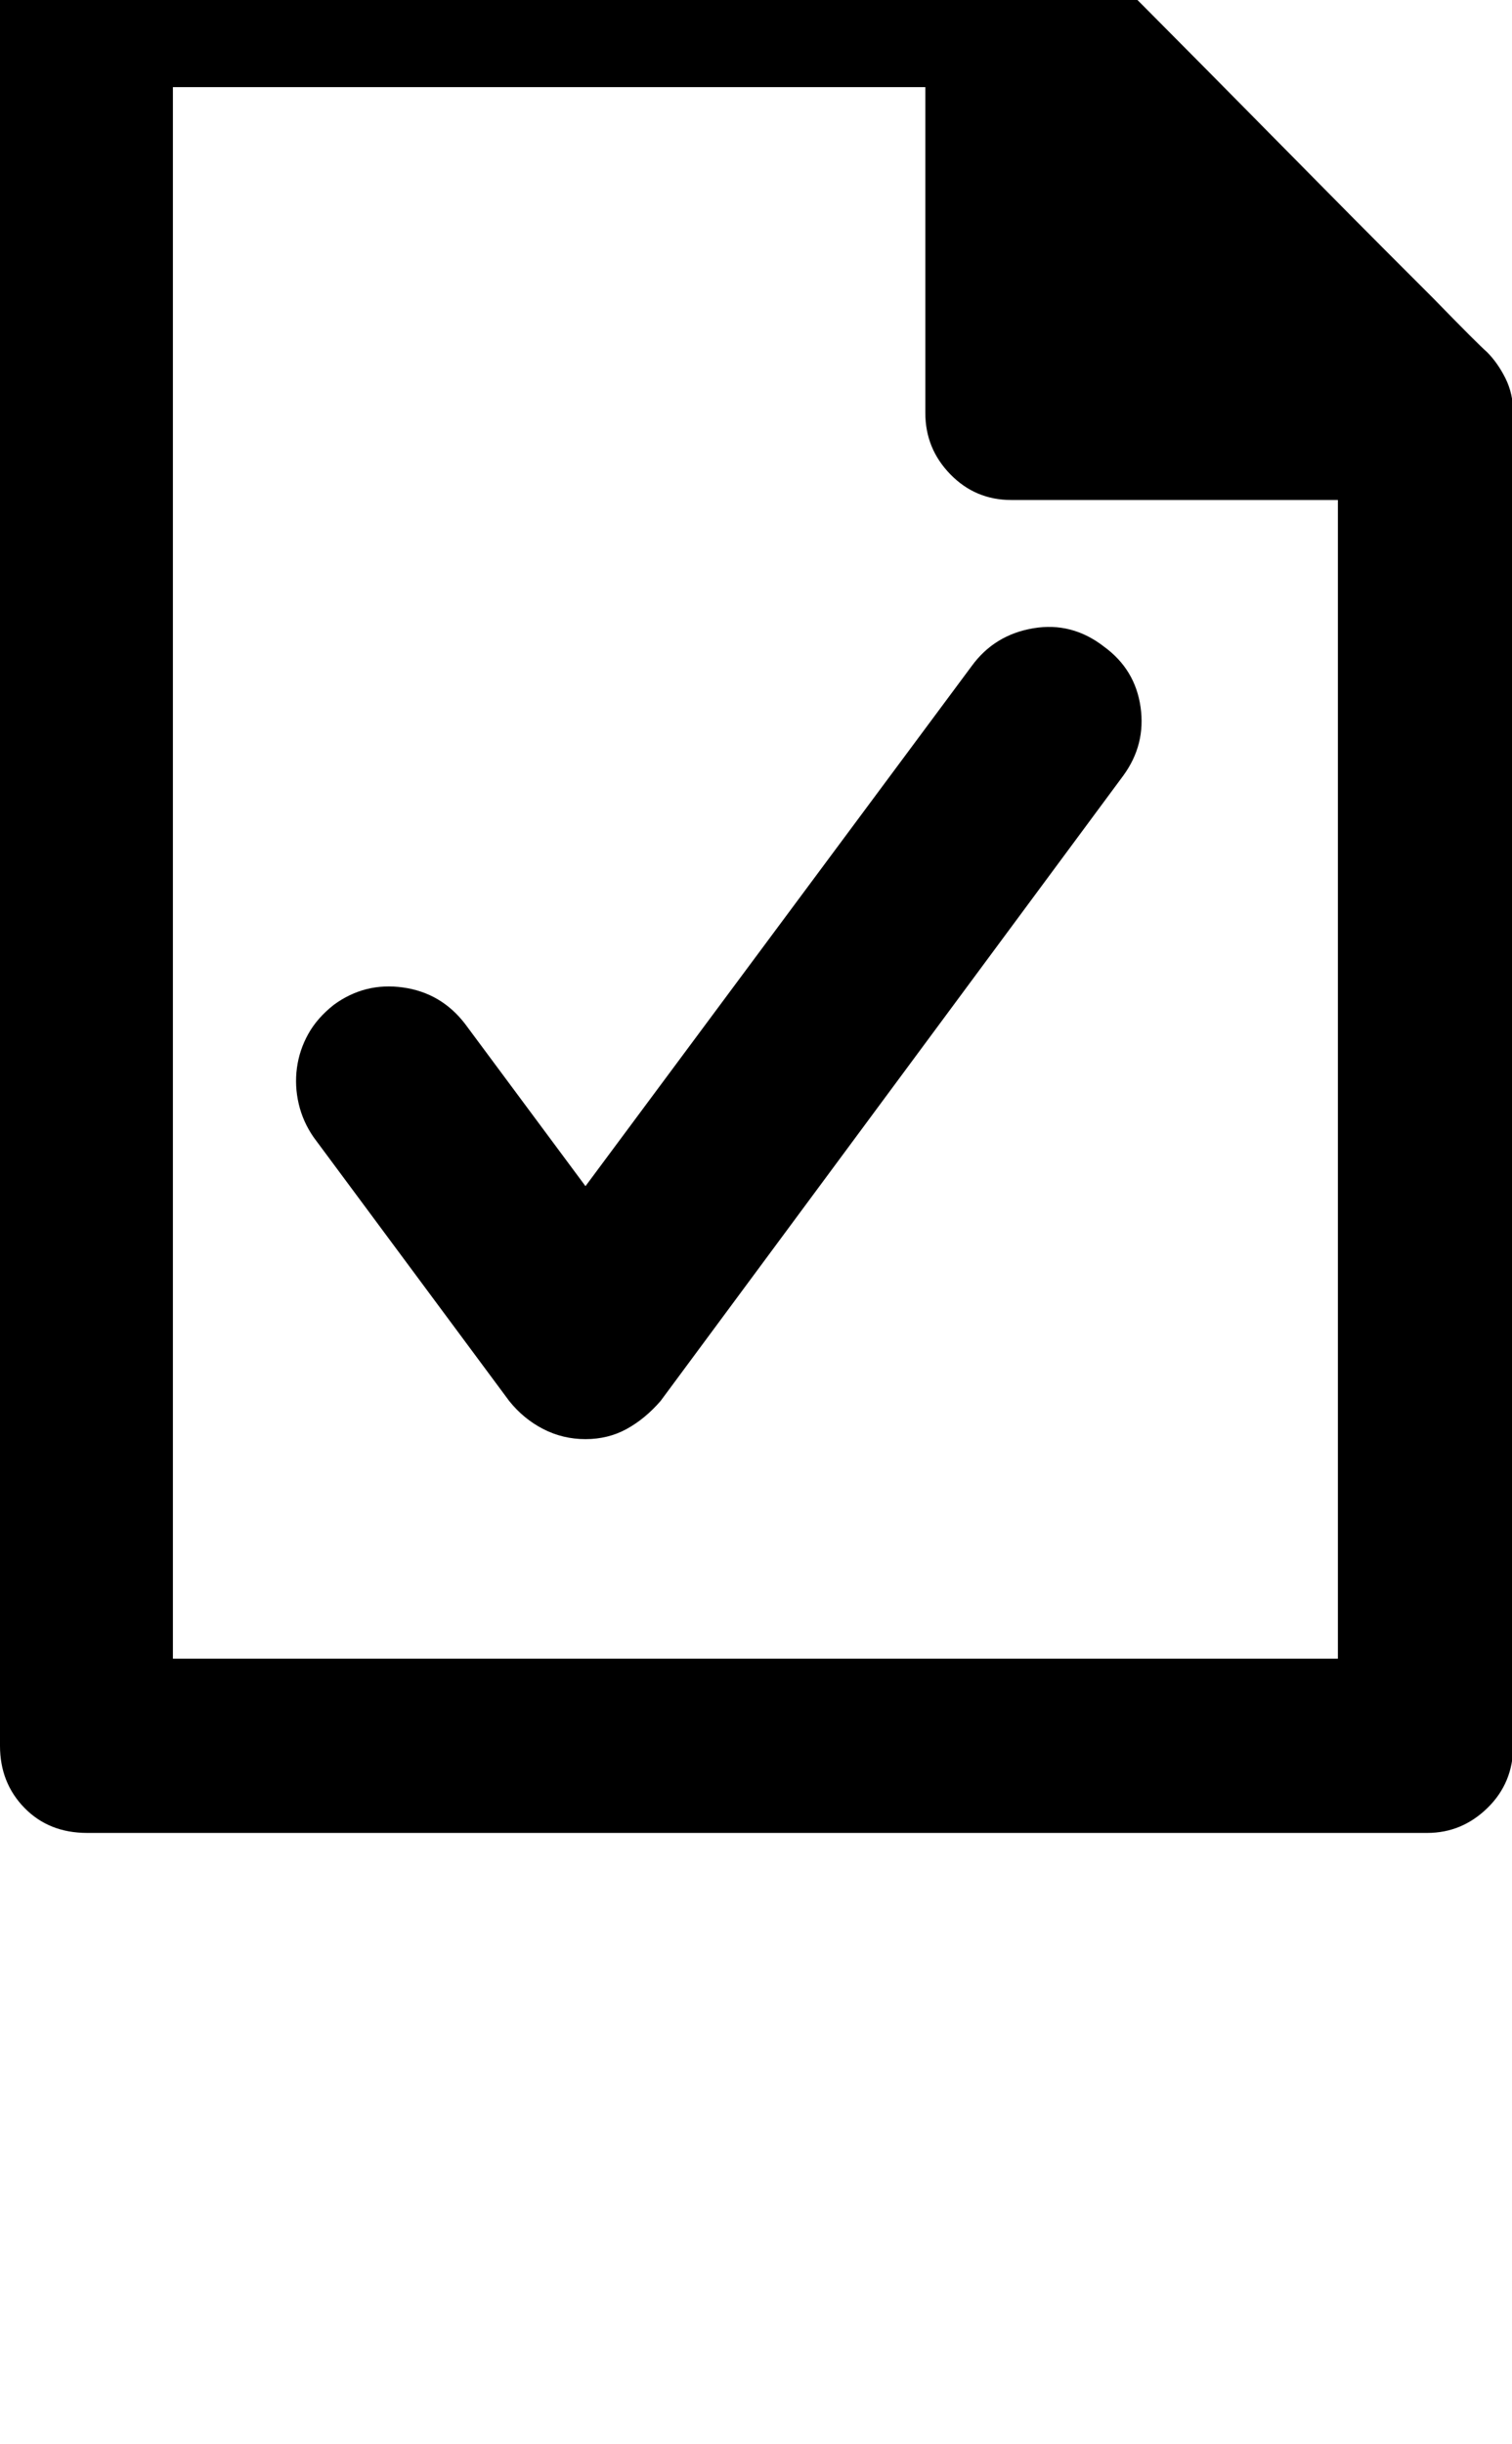 <svg xmlns="http://www.w3.org/2000/svg" viewBox="0 0 1268 2048"><path d="M0 1463V0q0-31 20.5-52T73-73h775q18 0 32 7t21 13q64 64 113 113.5t85.5 86.5 61.5 62l41 41q38 39 45 45 9 9 15.5 22t6.5 29v1117q0 31-21.5 52t-50.5 21H73q-32 0-52.5-21T0 1463zm145-73h977V419H848q-30 0-51-21.5T776 346V73H145v1317zm104-495q2-15 9.5-28.5T280 842q26-19 58-14.5t52 30.5l101 136 324-436q19-26 51.5-31.5T926 542q26 19 30.5 50.5T942 650l-388 524q-13 15-28.5 23.5T491 1206t-35.5-8.5T427 1174L263 953q-9-13-12.5-28t-1.5-30z"/></svg>